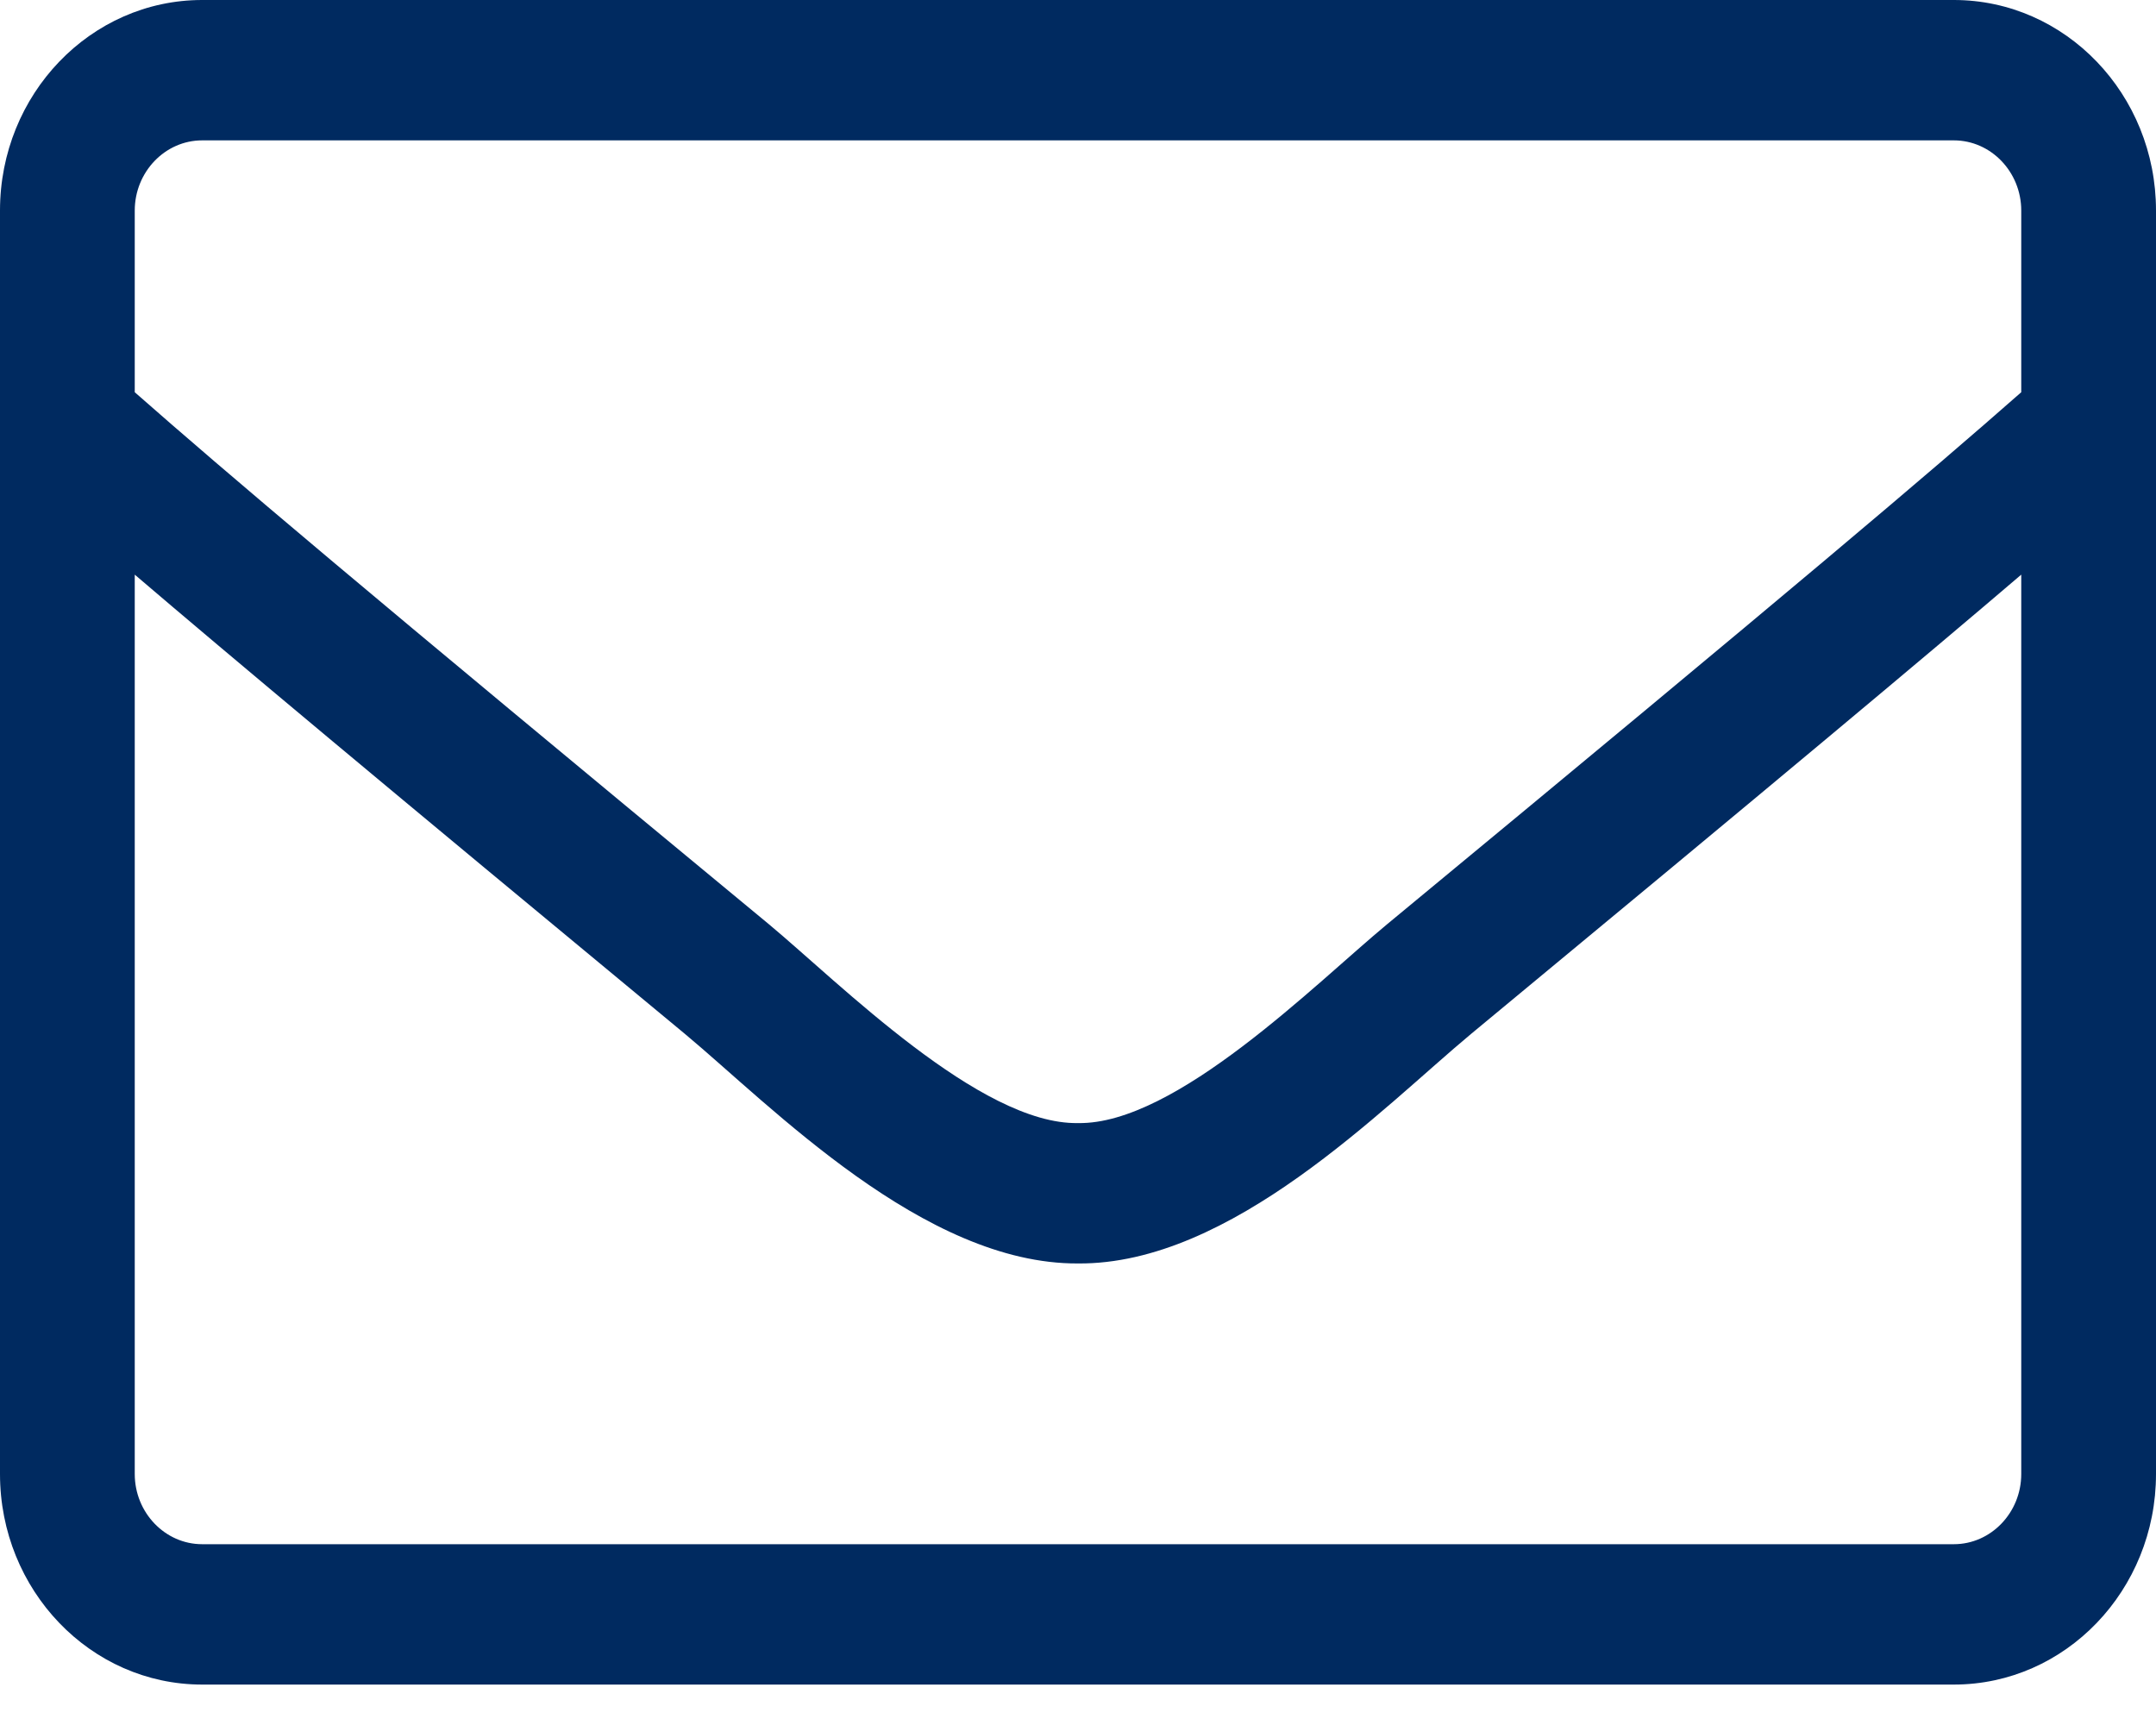 <svg width="20" height="16" viewBox="0 0 20 16" fill="none" xmlns="http://www.w3.org/2000/svg">
<path d="M18.125 0H1.875C0.84 0 0 0.875 0 1.953V13.672C0 14.75 0.84 15.625 1.875 15.625H18.125C19.16 15.625 20 14.75 20 13.672V1.953C20 0.875 19.16 0 18.125 0ZM1.875 1.302H18.125C18.469 1.302 18.75 1.595 18.75 1.953V3.638C17.895 4.39 16.672 5.428 12.867 8.573C12.207 9.119 10.906 10.433 10 10.417C9.094 10.433 7.789 9.119 7.133 8.573C3.328 5.428 2.105 4.39 1.25 3.638V1.953C1.25 1.595 1.531 1.302 1.875 1.302ZM18.125 14.323H1.875C1.531 14.323 1.25 14.03 1.25 13.672V5.33C2.141 6.091 3.547 7.267 6.355 9.591C7.156 10.258 8.57 11.727 10 11.719C11.422 11.731 12.824 10.274 13.645 9.591C16.453 7.267 17.859 6.091 18.75 5.33V13.672C18.75 14.03 18.469 14.323 18.125 14.323Z" fill="#002A60"/>
</svg>
